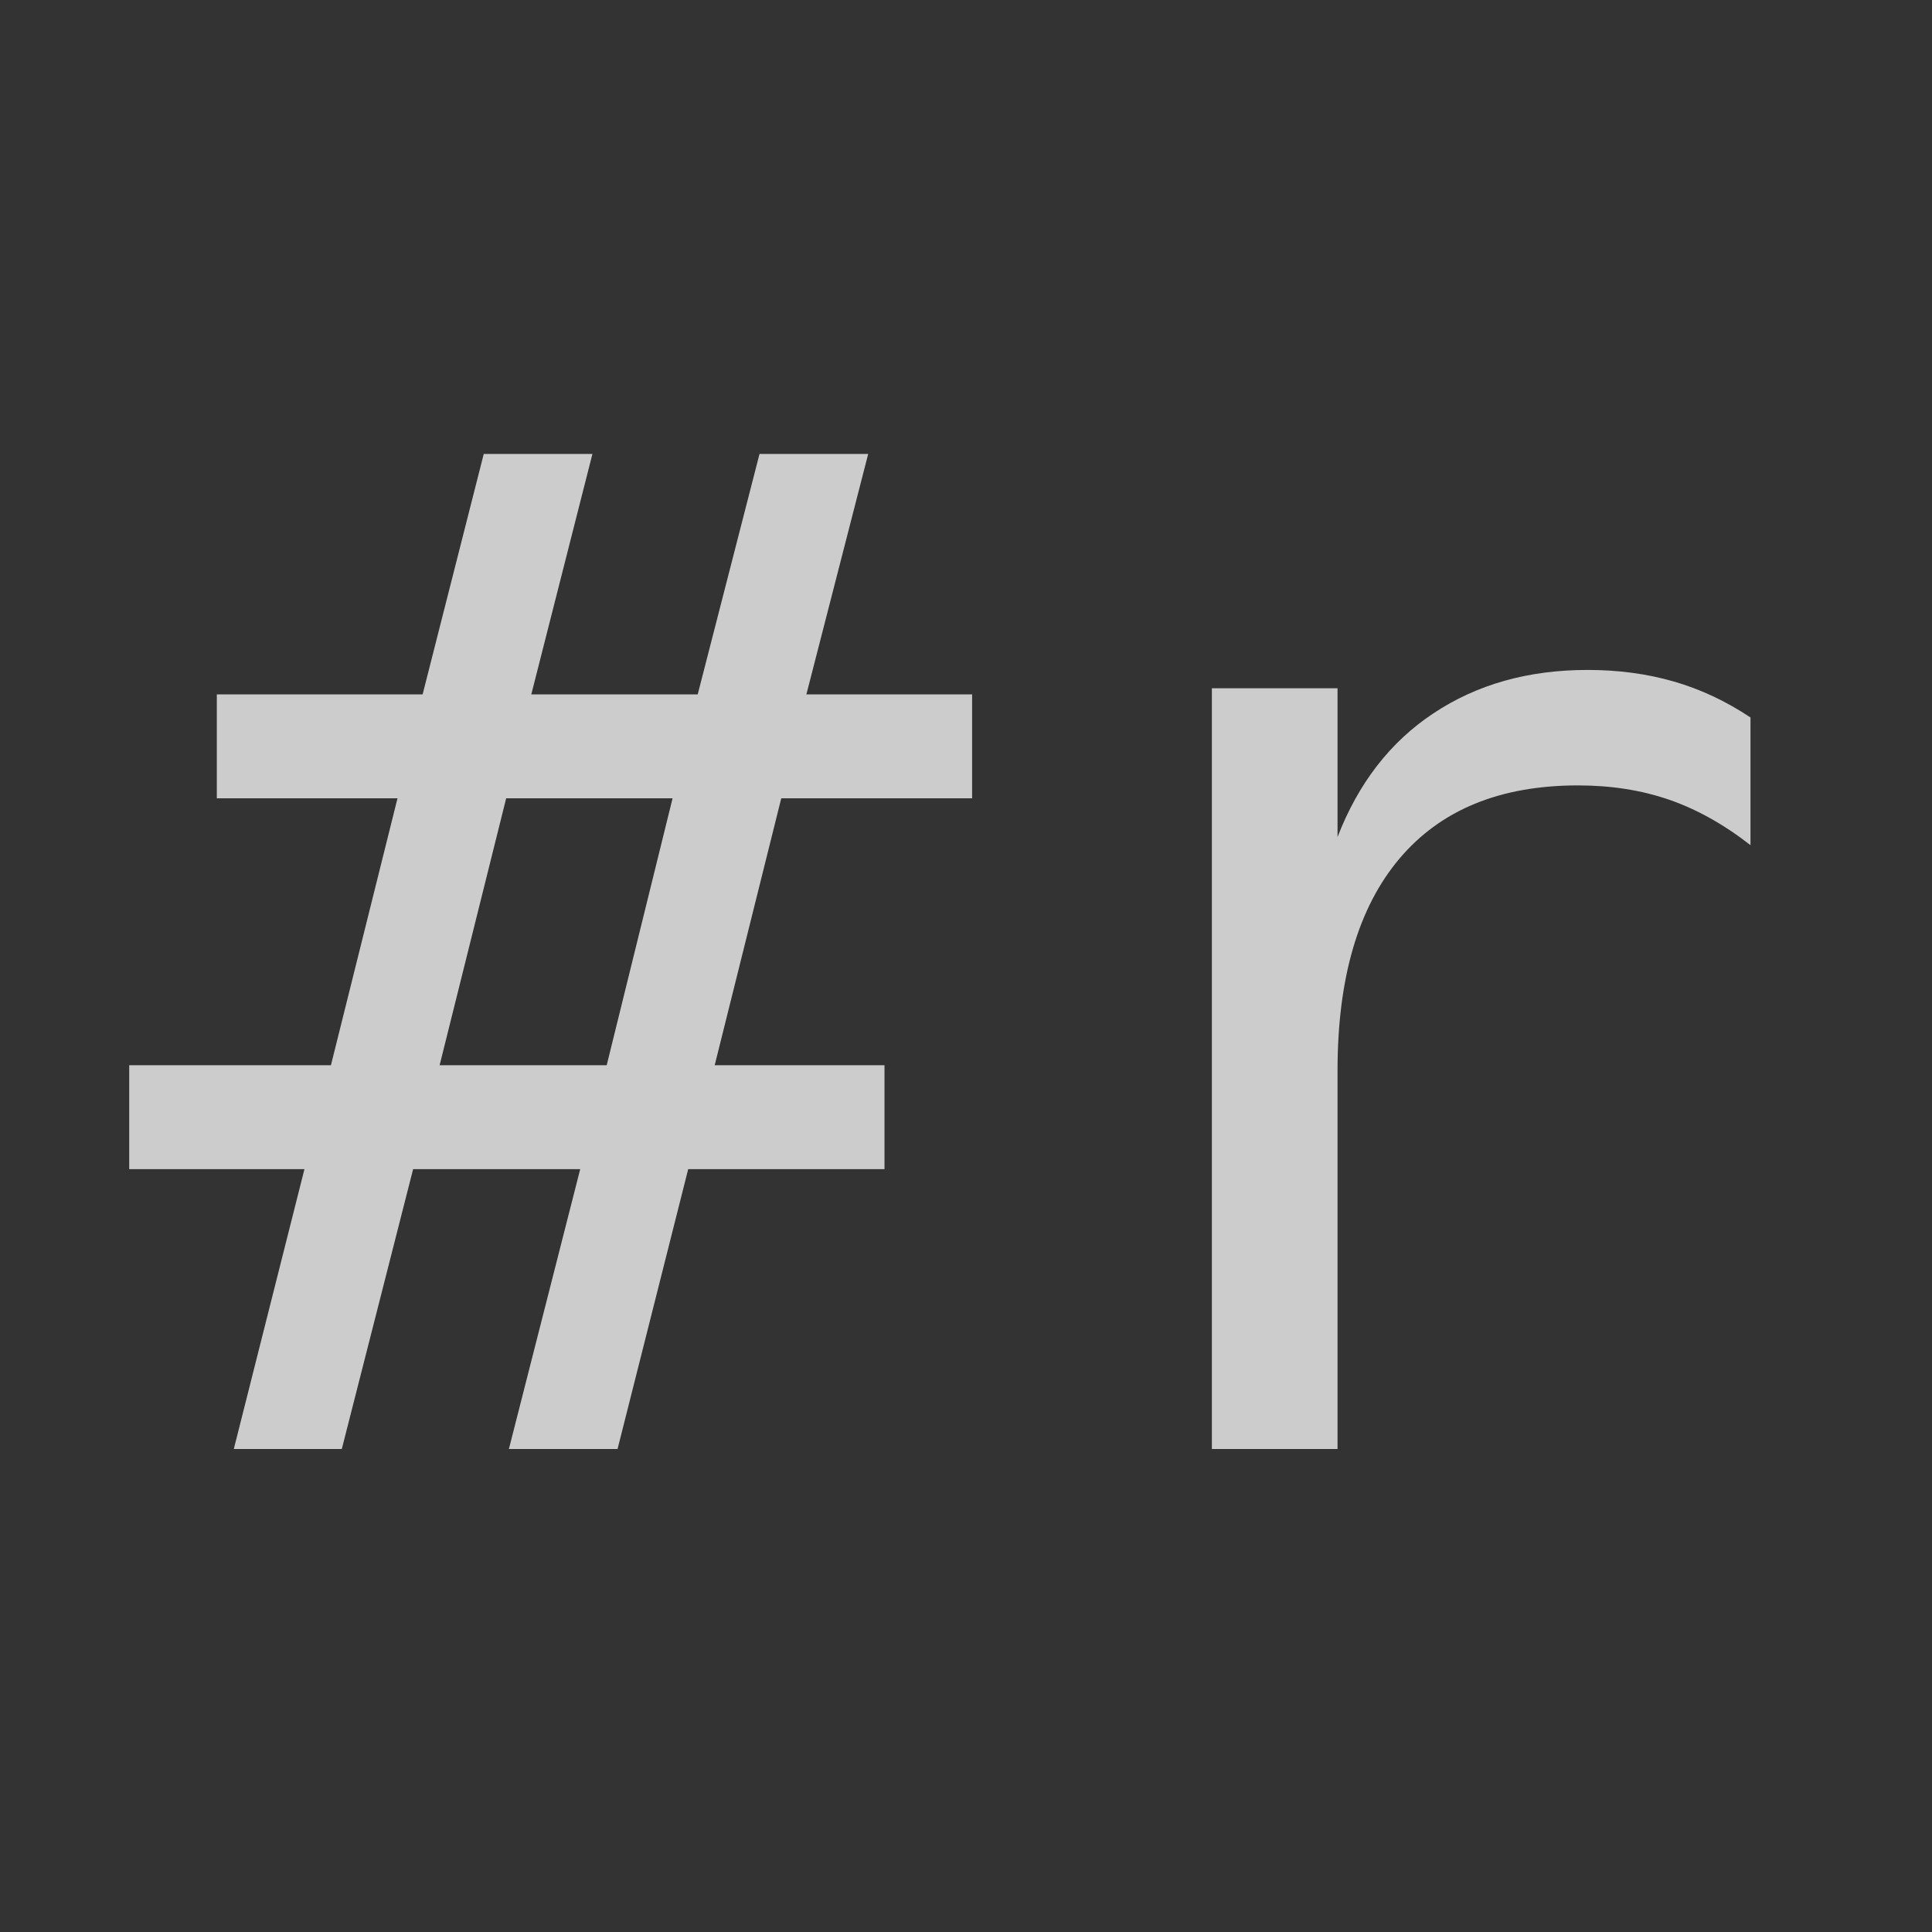 <svg width="500" height="500" viewBox="0 0 500 500" fill="none" xmlns="http://www.w3.org/2000/svg">
<rect x="0" y="0" width="500" height="500" fill="#333333" stroke="none"/>
<g clip-path="url(#clip0_2319_72)">
<path d="M153.32 117.48L137.5 179.707H180.566L196.562 117.48H224.688L208.691 179.707H251.582V206.602H202.188L184.961 275.684H228.906V302.578H178.105L159.824 375H131.699L150.156 302.578H106.914L88.457 375H60.508L78.789 302.578H33.438V275.684H85.644L102.871 206.602H56.113V179.707H109.375L125.195 117.48H153.32ZM174.062 206.602H130.996L113.77 275.684H157.012L174.062 206.602ZM453.027 218.73C446.113 213.34 439.082 209.414 431.934 206.953C424.785 204.492 416.934 203.262 408.379 203.262C388.223 203.262 372.812 209.59 362.148 222.246C351.484 234.902 346.152 253.184 346.152 277.09V375H313.633V178.125H346.152V216.621C351.543 202.676 359.805 192.012 370.938 184.629C382.188 177.129 395.488 173.379 410.84 173.379C418.809 173.379 426.25 174.375 433.164 176.367C440.078 178.359 446.699 181.465 453.027 185.684V218.73Z" fill="white" fill-opacity="0.75"/>
</g>
<defs>
<clipPath id="clip0_2319_72">
<rect width="500" height="500" fill="white"/>
</clipPath>
</defs>
</svg>
